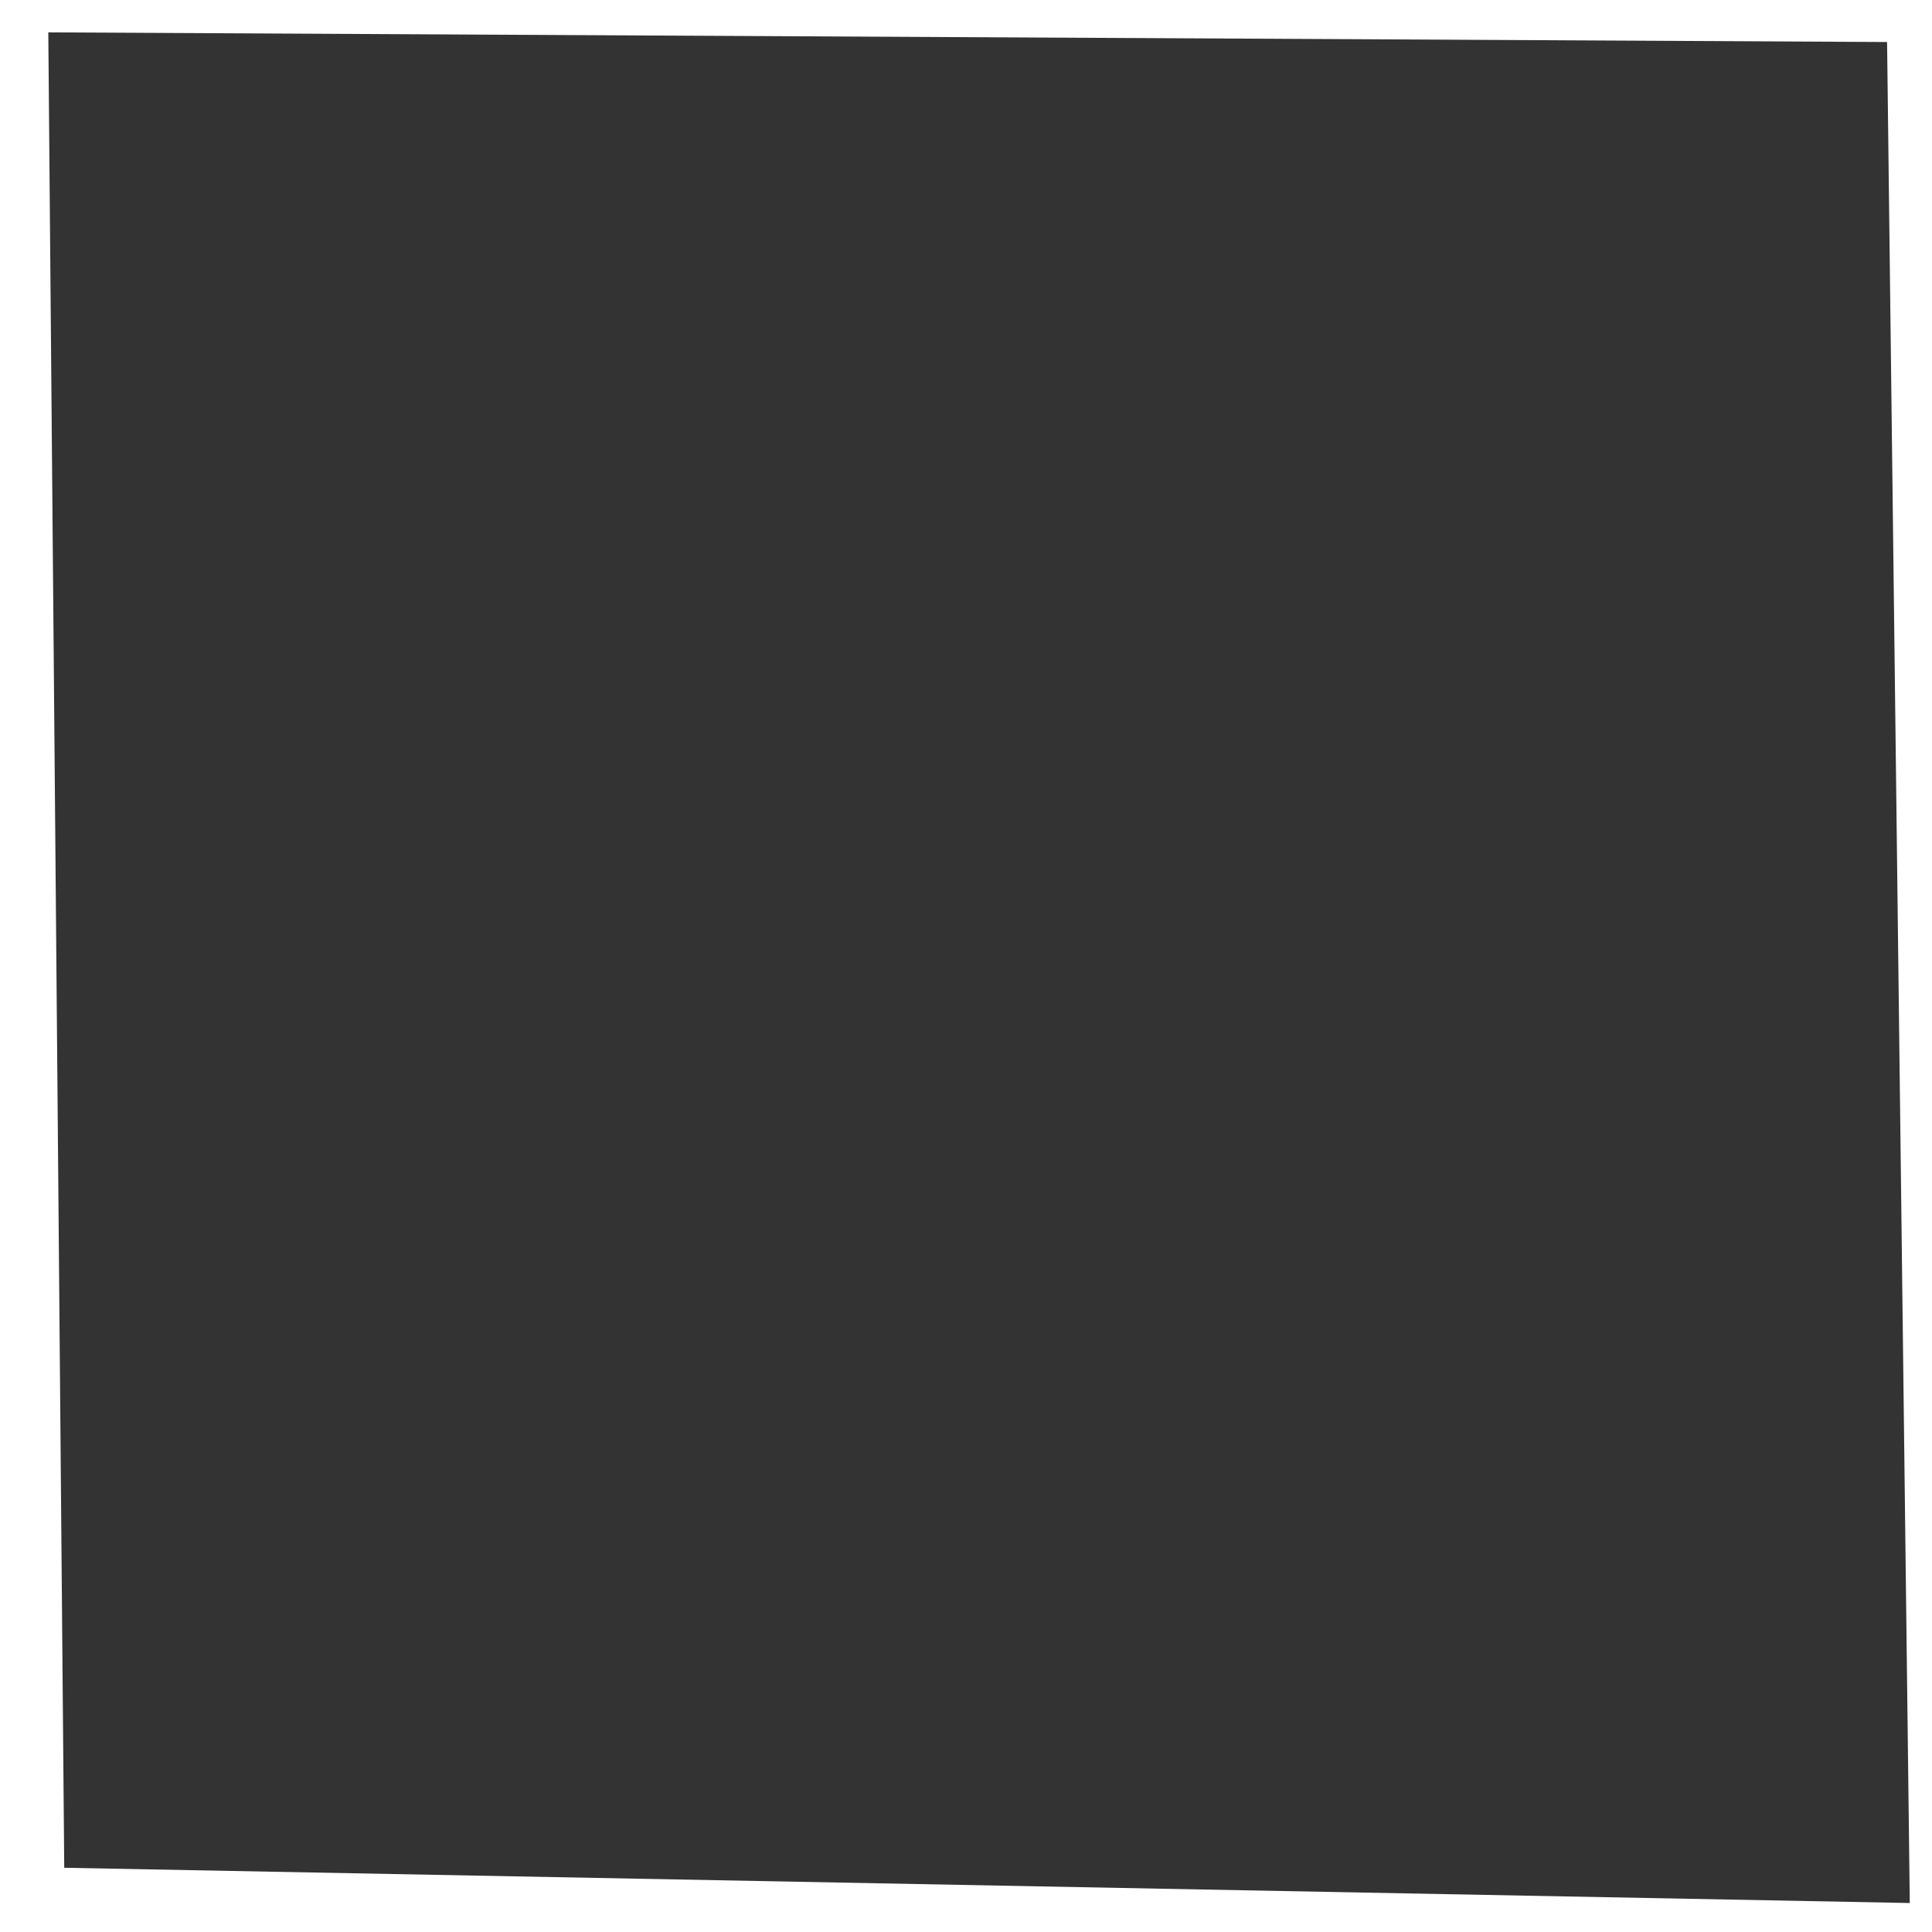 <?xml version="1.0" encoding="utf-8"?>
<!-- Generator: Adobe Illustrator 17.0.0, SVG Export Plug-In . SVG Version: 6.00 Build 0)  -->
<!DOCTYPE svg PUBLIC "-//W3C//DTD SVG 1.1//EN" "http://www.w3.org/Graphics/SVG/1.1/DTD/svg11.dtd">
<svg version="1.1" id="Layer_1" xmlns="http://www.w3.org/2000/svg" xmlns:xlink="http://www.w3.org/1999/xlink" x="0px" y="0px"
	 width="400px" height="400px" viewBox="0 0 400 400" enable-background="new 0 0 400 400" xml:space="preserve">
<rect x="0" y="0" width="400" height="400" fill="#333333" stroke="none"/>
<path fill="#FFFFFF" d="M1289,1449v400h400v-400H1289z M1302.3,1835.7l-3.3-380l380.7,2l4.7,385.3L1302.3,1835.7z"/>
<path fill="#FFFFFF" d="M0,0v400h400V0H0z M13.3,386.7L10,6.7l380.7,2l4.7,385.3L13.3,386.7z"/>
</svg>
